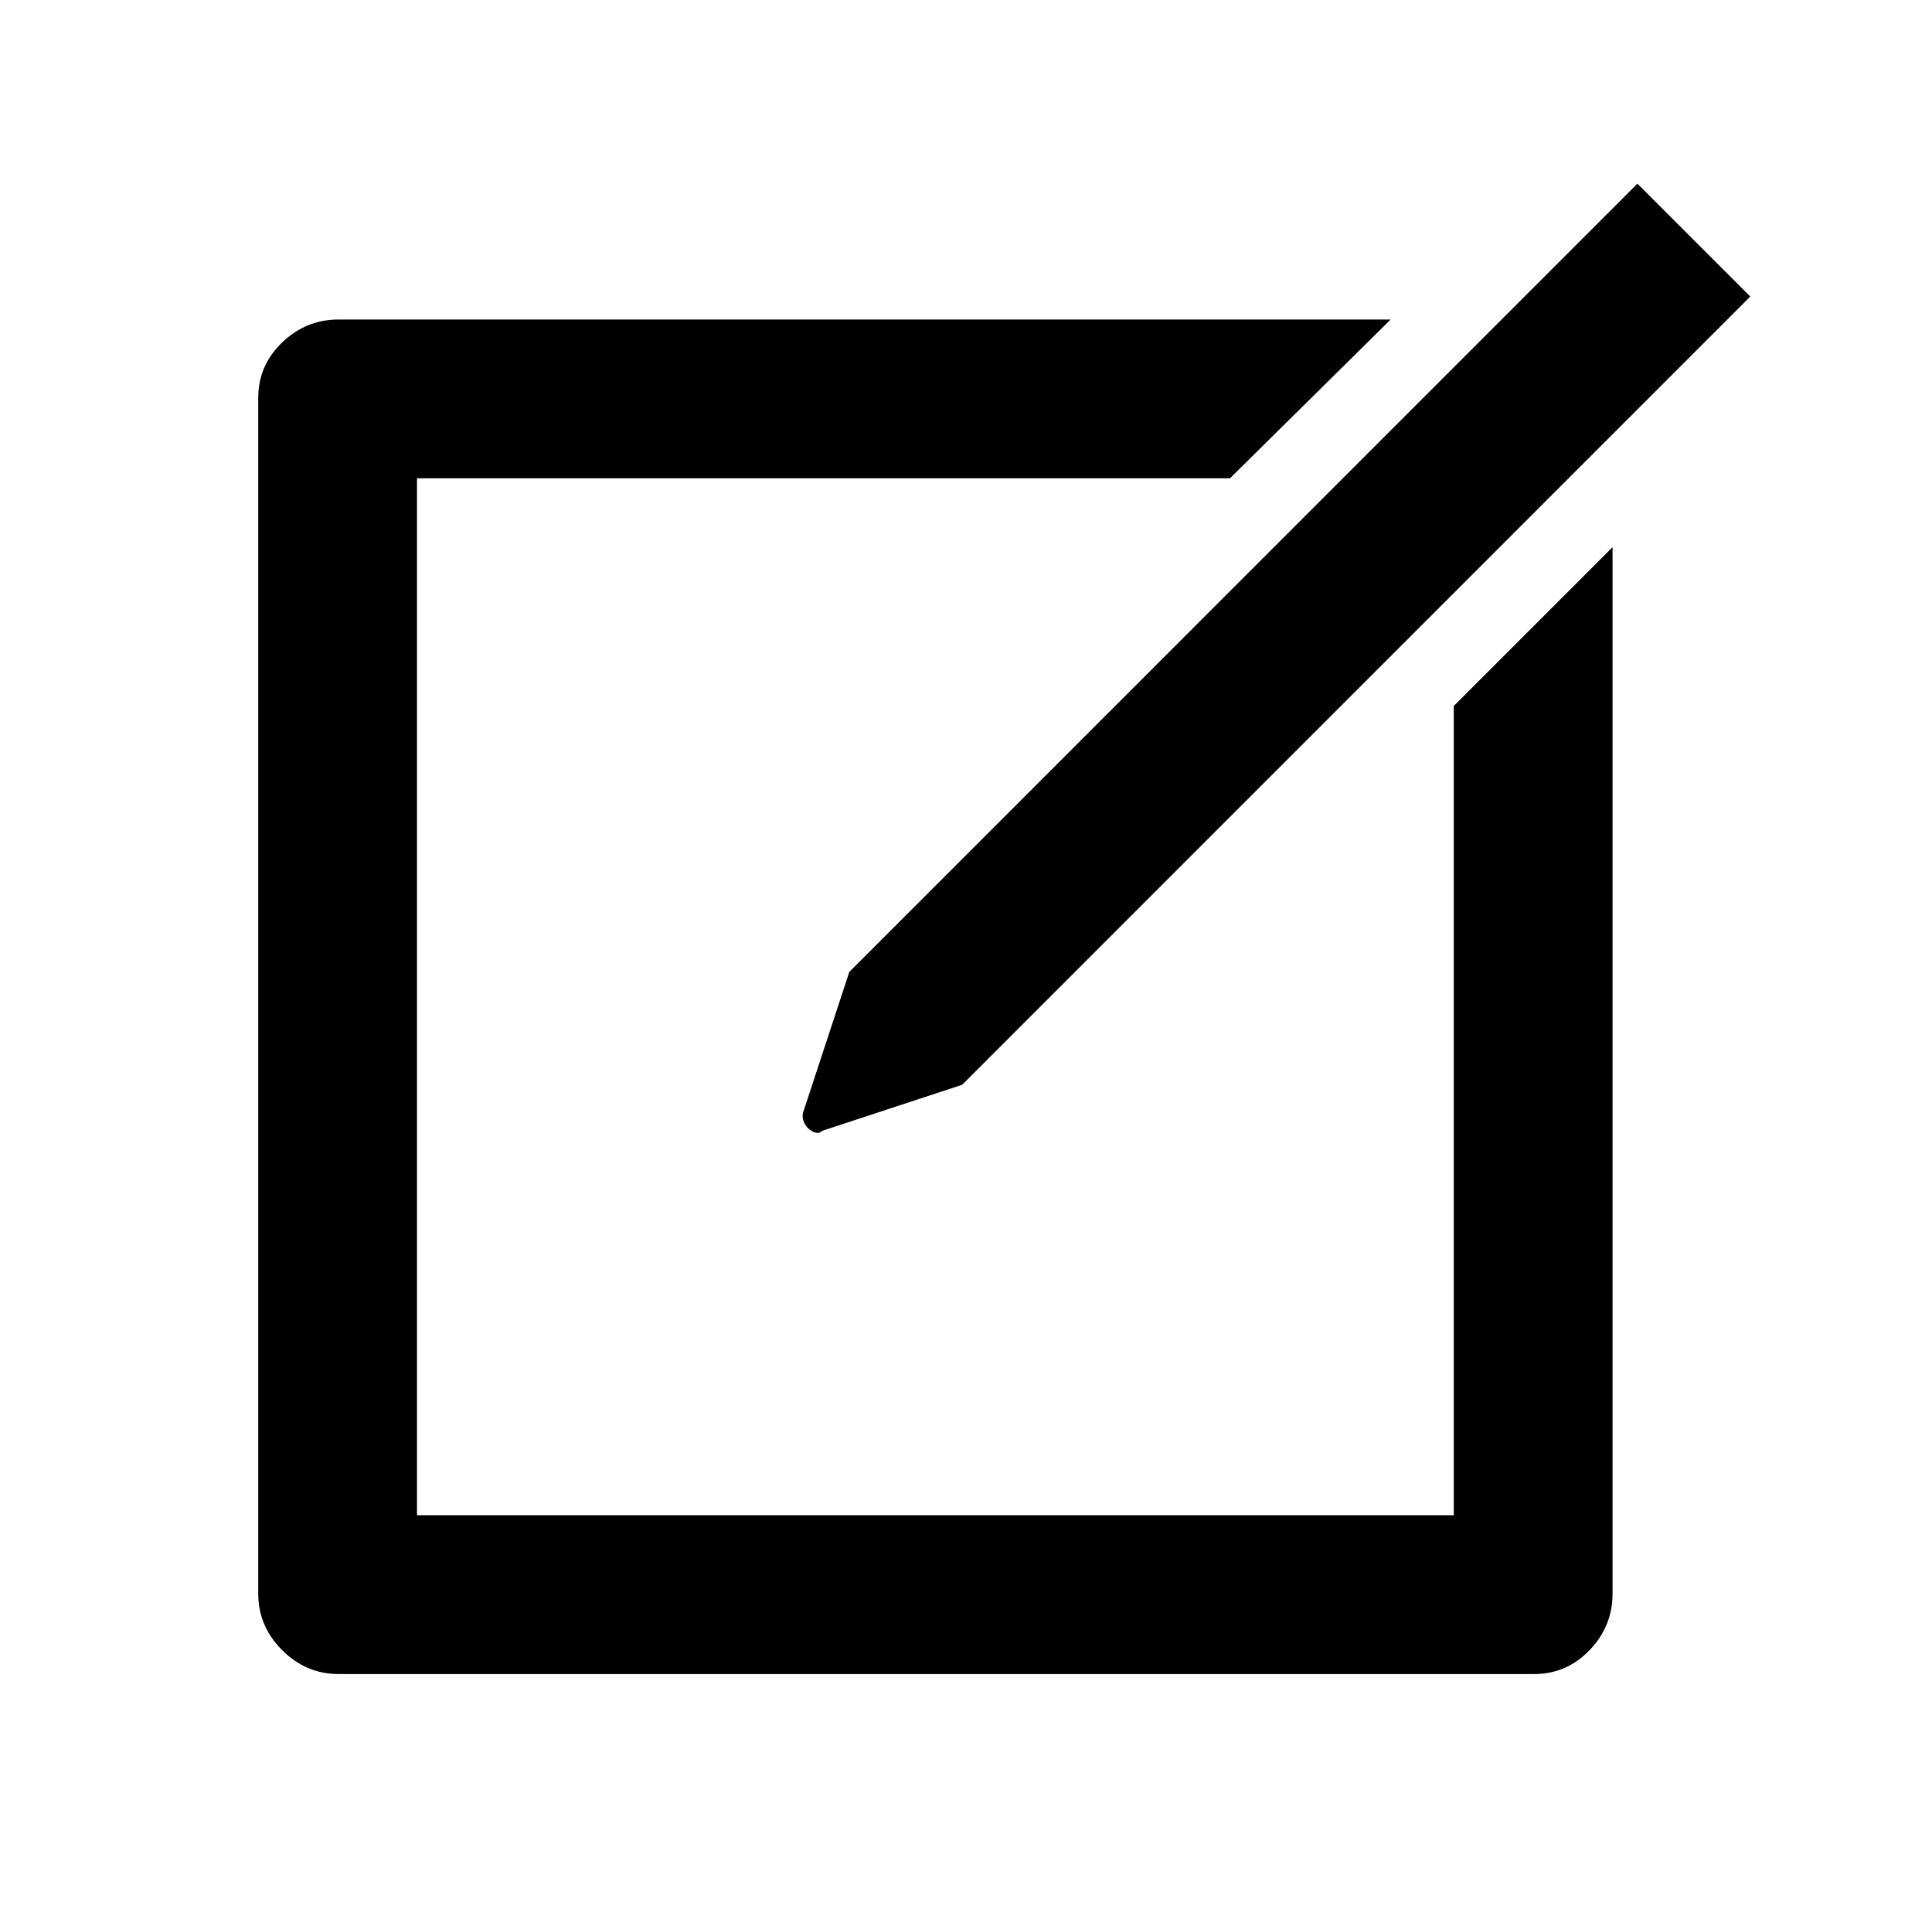 <?xml version="1.0" standalone="no"?>
<!DOCTYPE svg PUBLIC "-//W3C//DTD SVG 1.1//EN" "http://www.w3.org/Graphics/SVG/1.1/DTD/svg11.dtd" >
<svg xmlns="http://www.w3.org/2000/svg" xmlns:xlink="http://www.w3.org/1999/xlink" version="1.1" viewBox="-10 0 1010 1000">
   <path fill="currentColor"
d="M717 167l-84 83h-425v542h542v-423l83 -83v547q0 17 -12 29.5t-29 12.5h-625q-17 0 -29.5 -12.5t-12.5 -29.5v-625q0 -17 12.5 -29t29.5 -12h550zM420 591q-2 2 -5 0.5t-4.5 -4.5t-0.5 -6l24 -73l412 -412l59 59l-412 412z" />
</svg>
